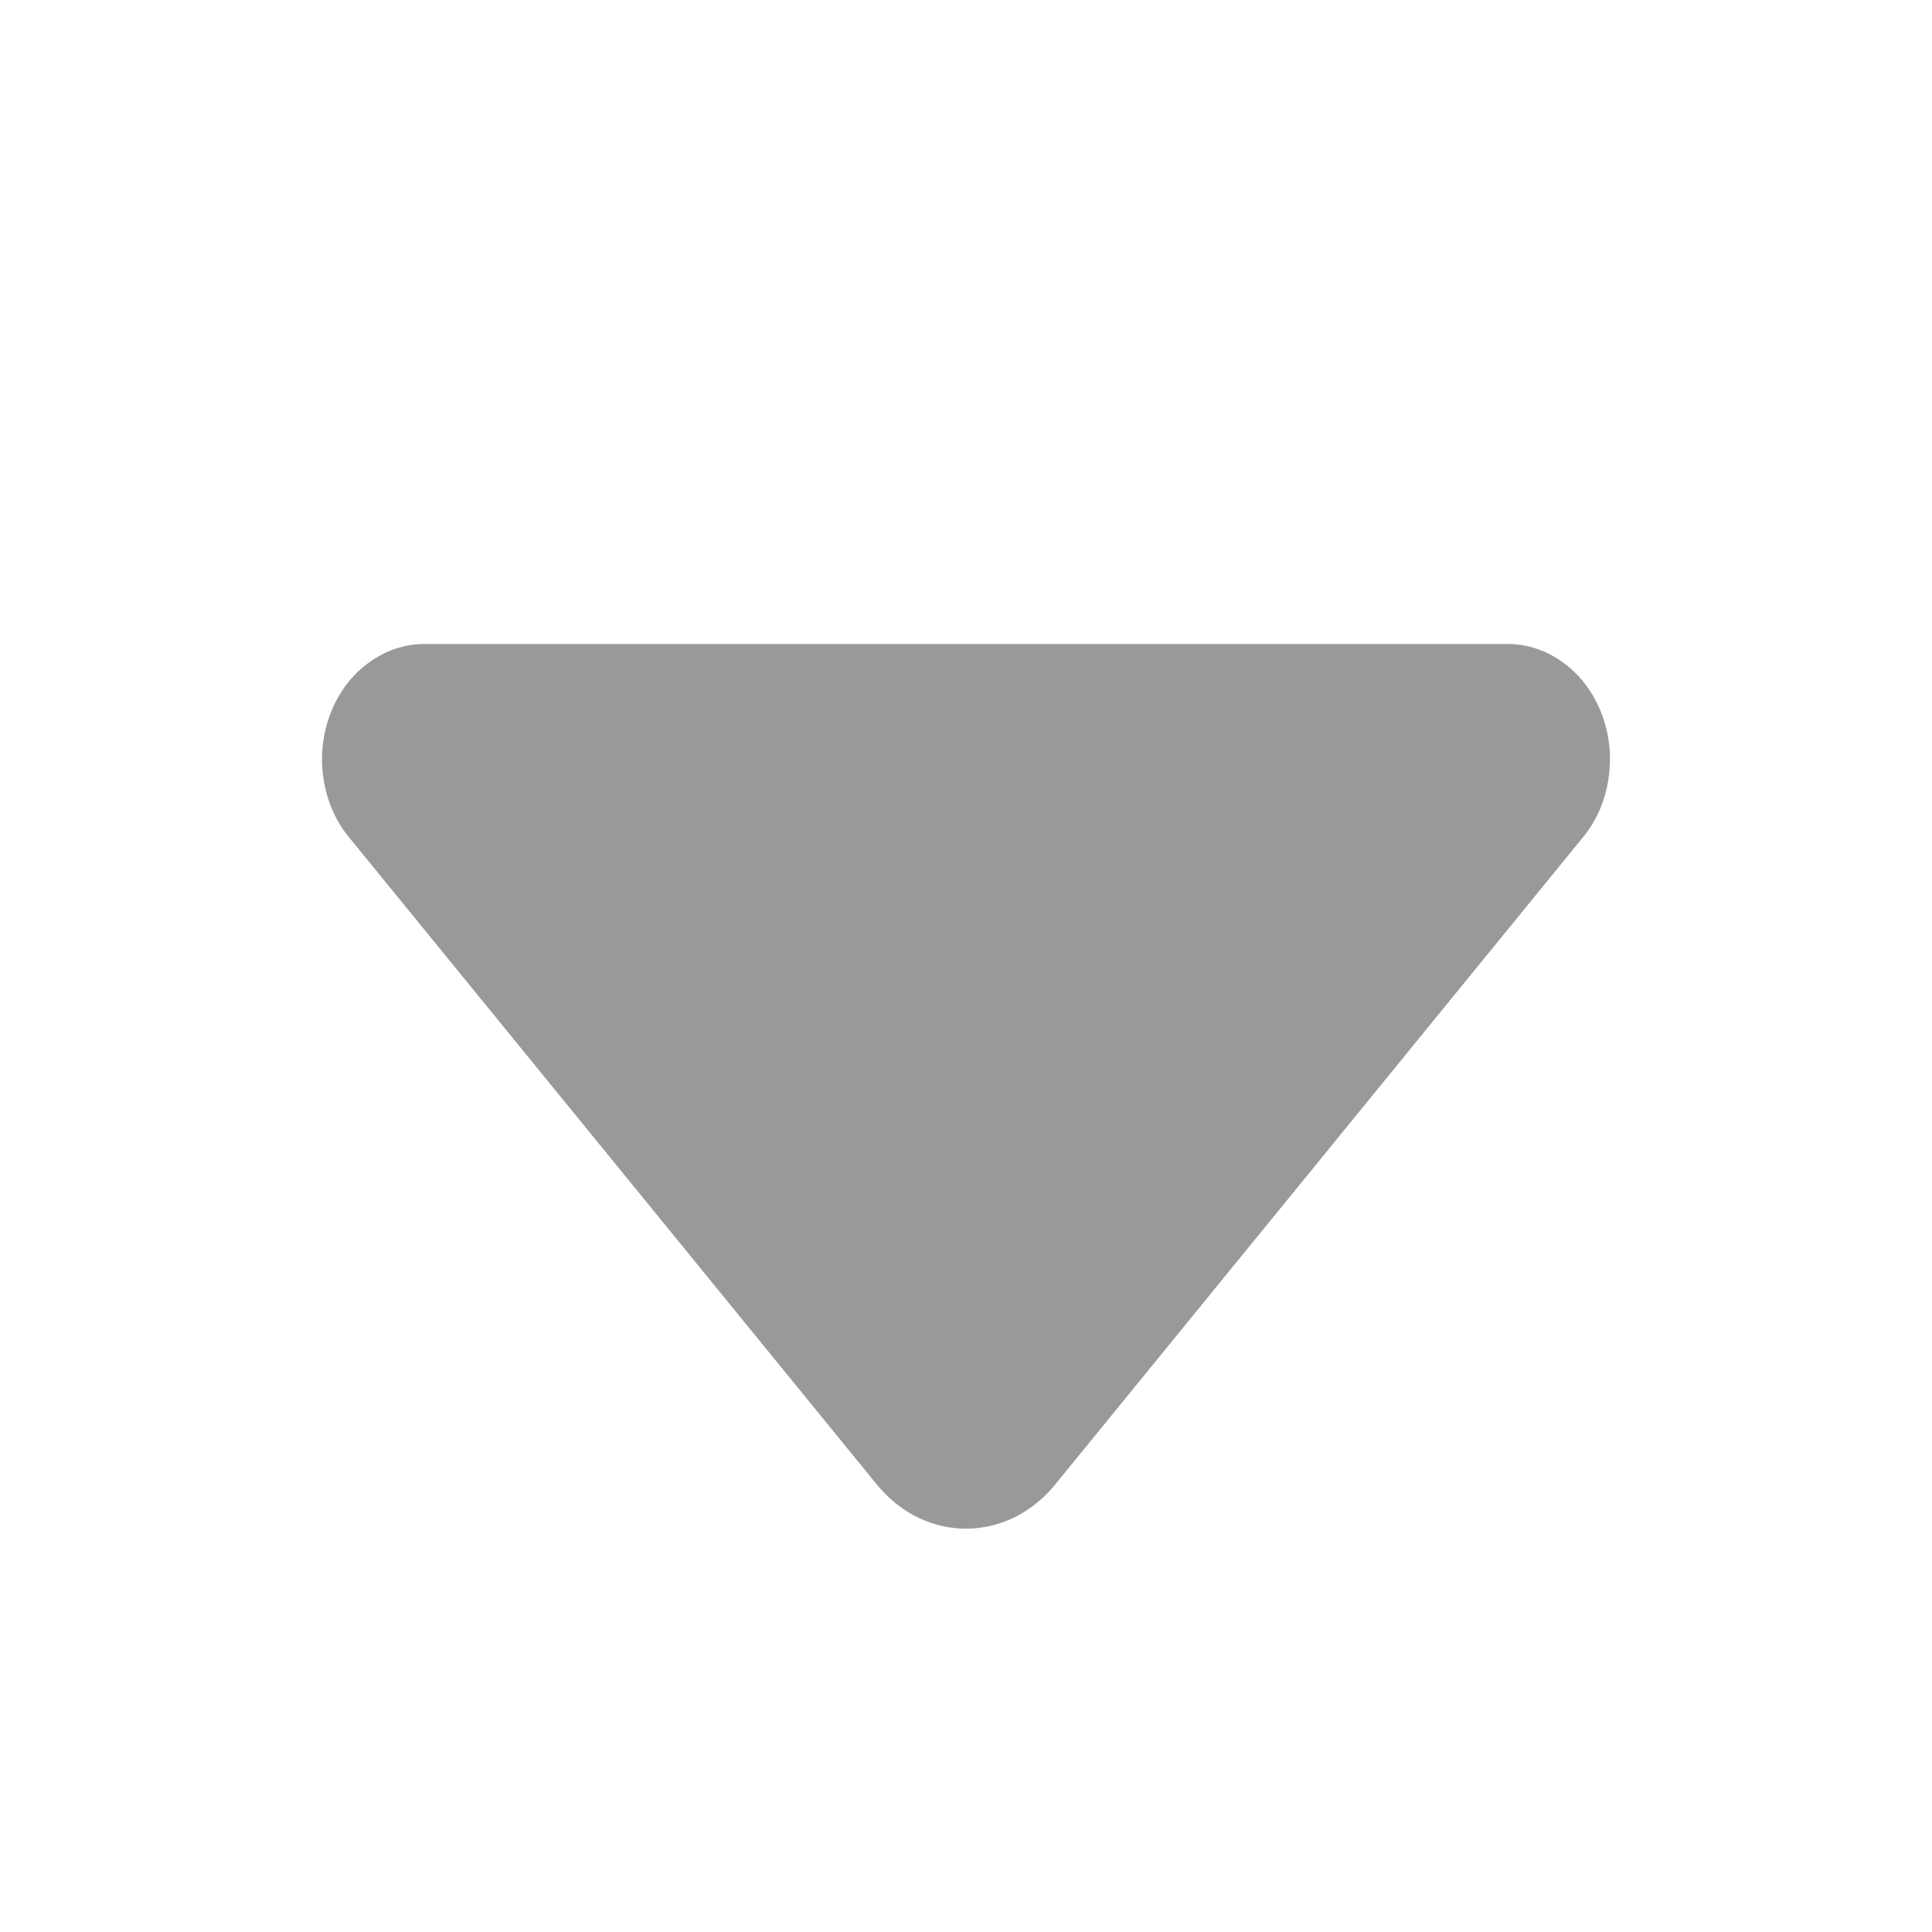 <svg width="12" height="12" viewBox="0 0 12 12" fill="none" xmlns="http://www.w3.org/2000/svg">
<path d="M9.826 5.208L6.547 9.229C6.476 9.313 6.392 9.38 6.298 9.426C6.204 9.471 6.102 9.495 6 9.495C5.898 9.495 5.796 9.471 5.702 9.426C5.608 9.38 5.524 9.313 5.453 9.229L2.174 5.208C2.088 5.107 2.031 4.979 2.01 4.84C1.988 4.702 2.003 4.56 2.053 4.431C2.102 4.303 2.184 4.193 2.289 4.117C2.393 4.04 2.515 3.999 2.64 4H9.36C9.485 3.999 9.607 4.04 9.711 4.117C9.816 4.193 9.898 4.303 9.947 4.431C9.997 4.56 10.012 4.702 9.99 4.84C9.969 4.979 9.912 5.107 9.826 5.208Z" fill="#999999"/>
</svg>
